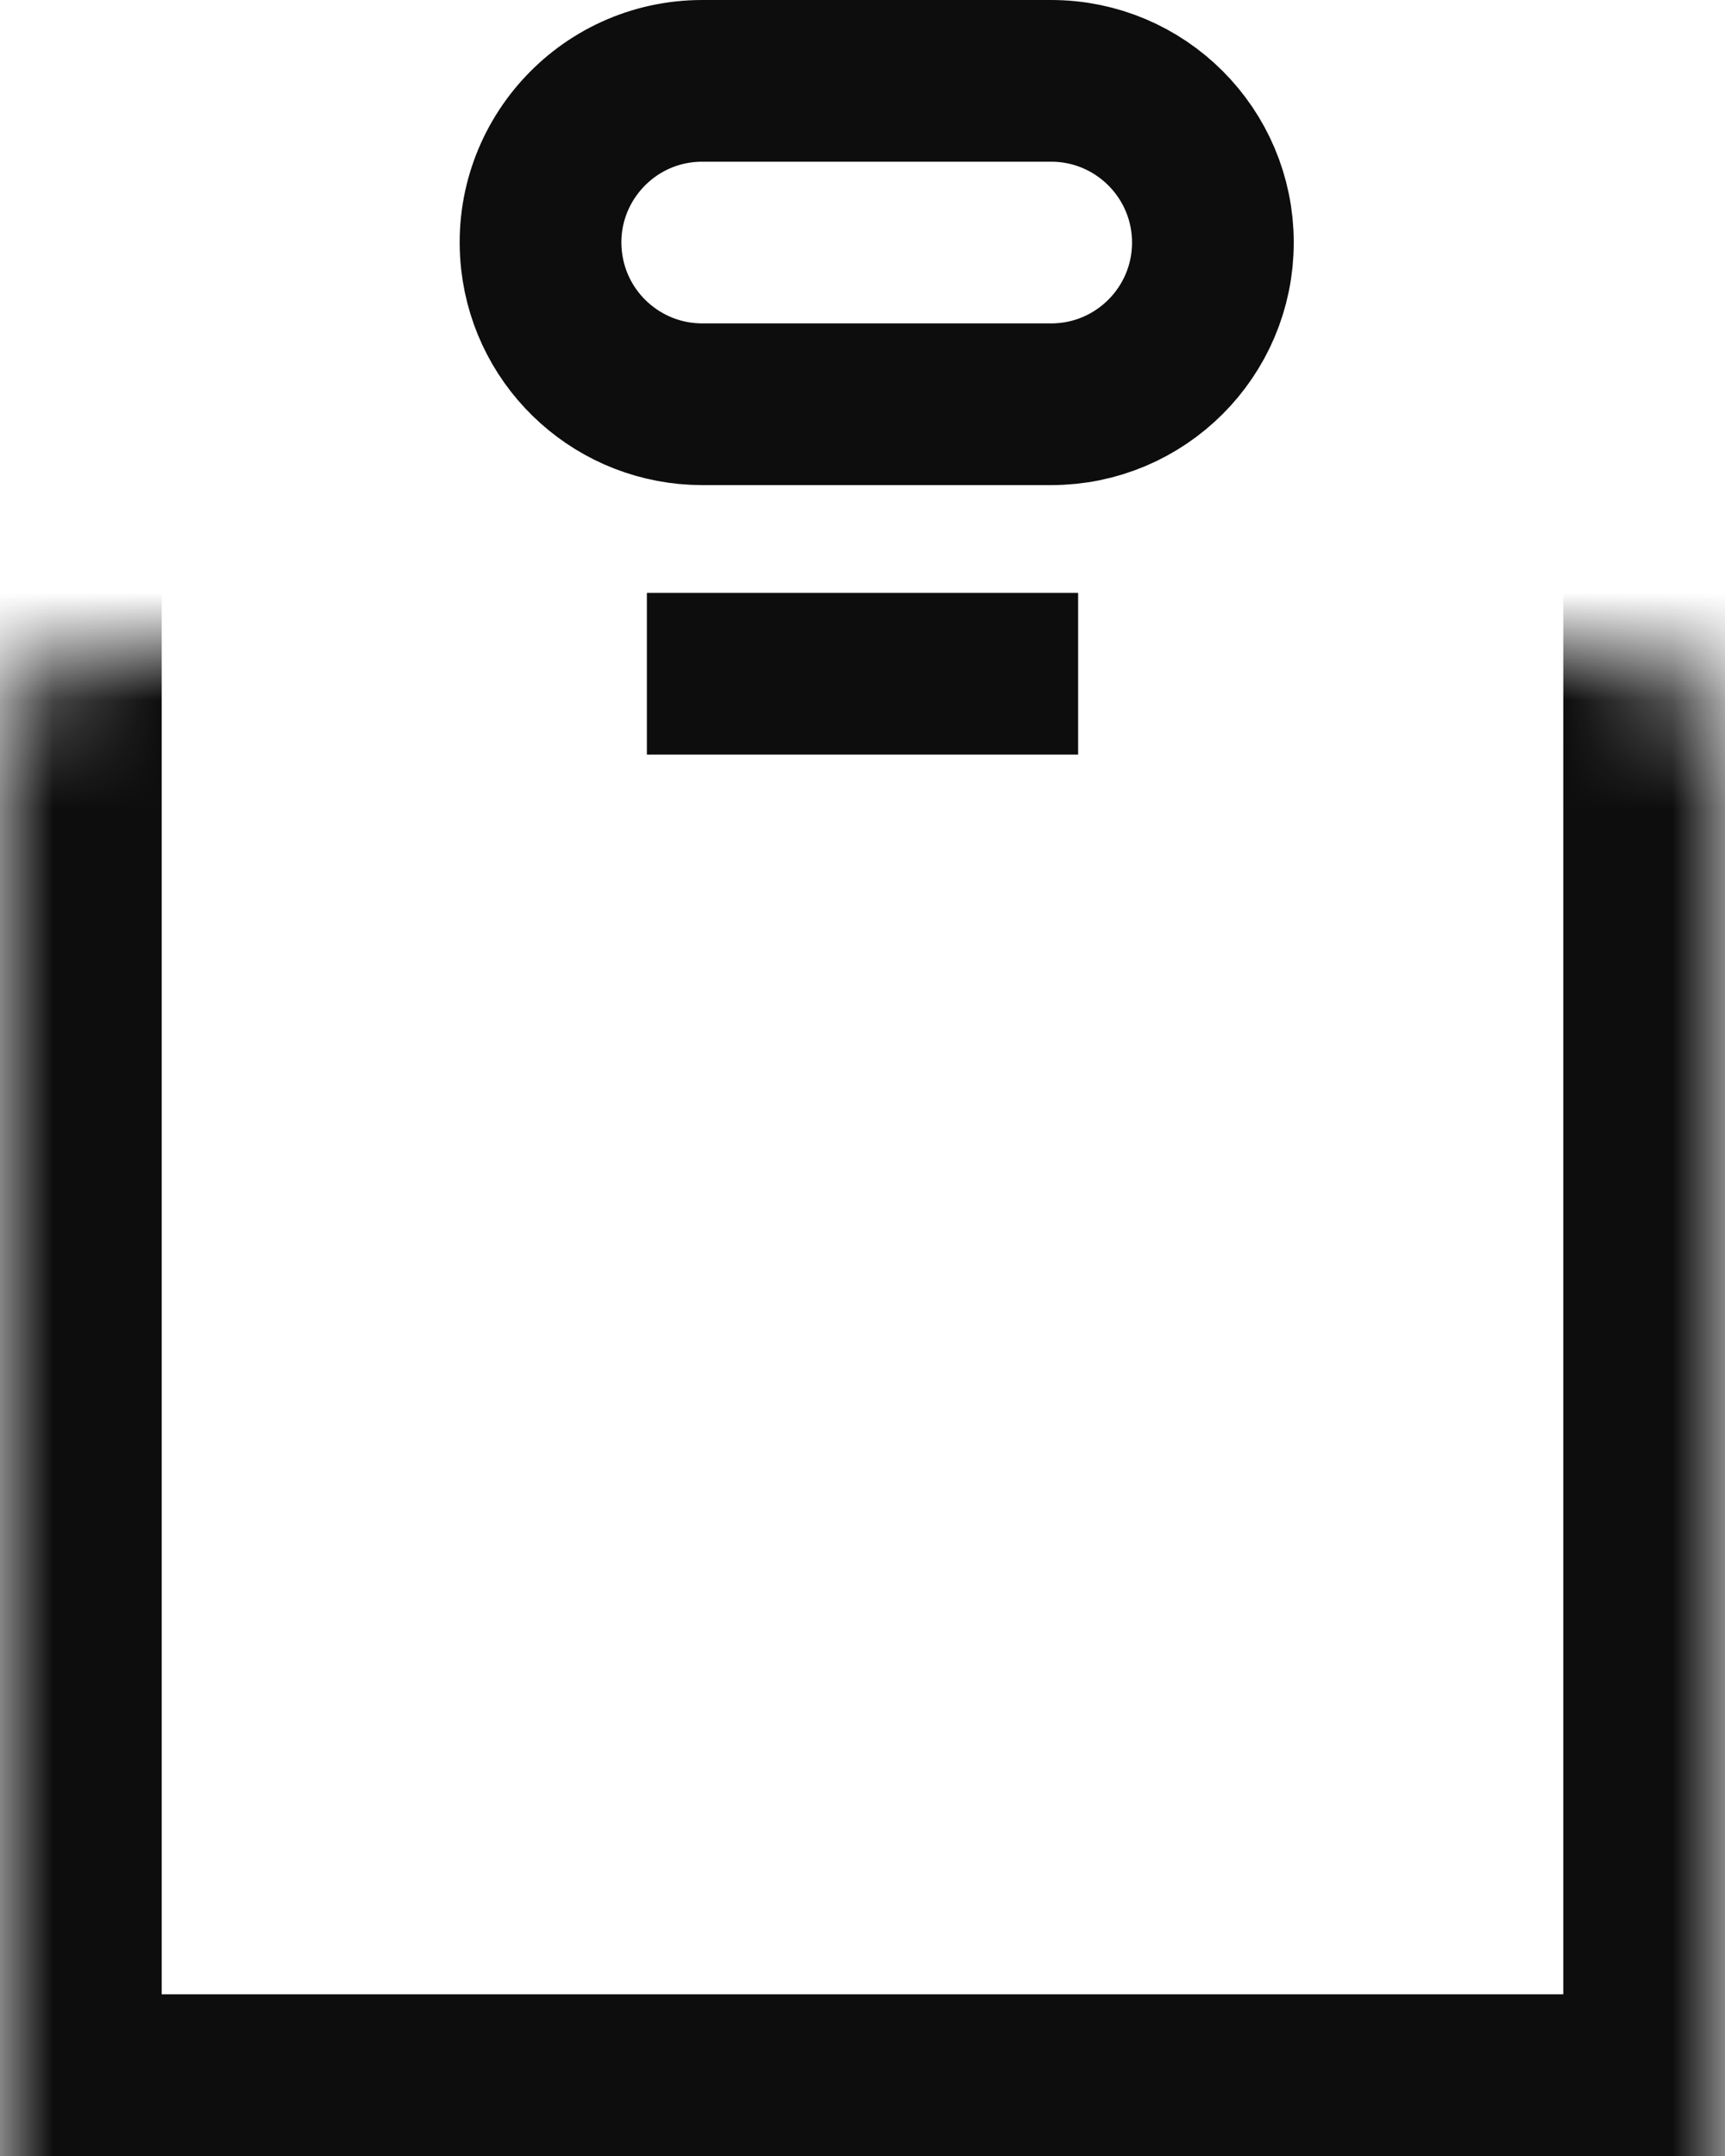 <svg width="16" height="20" viewBox="0 0 16 20" fill="none" xmlns="http://www.w3.org/2000/svg">
<mask id="path-1-inside-1" fill="white">
<rect y="3" width="16" height="17" rx="1"/>
</mask>
<rect y="3" width="16" height="17" rx="1" stroke="#0D0D0D" stroke-width="3" mask="url(#path-1-inside-1)"/>
<path d="M5.023 2.416C4.924 1.527 5.62 0.75 6.514 0.75H9.75C10.578 0.75 11.25 1.422 11.25 2.25C11.25 3.078 10.578 3.75 9.75 3.75H6.514C5.75 3.75 5.107 3.175 5.023 2.416Z" stroke="#0D0D0D" stroke-width="1.5"/>
<line x1="6" y1="6.25" x2="10" y2="6.25" stroke="#0D0D0D" stroke-width="1.5"/>
</svg>
